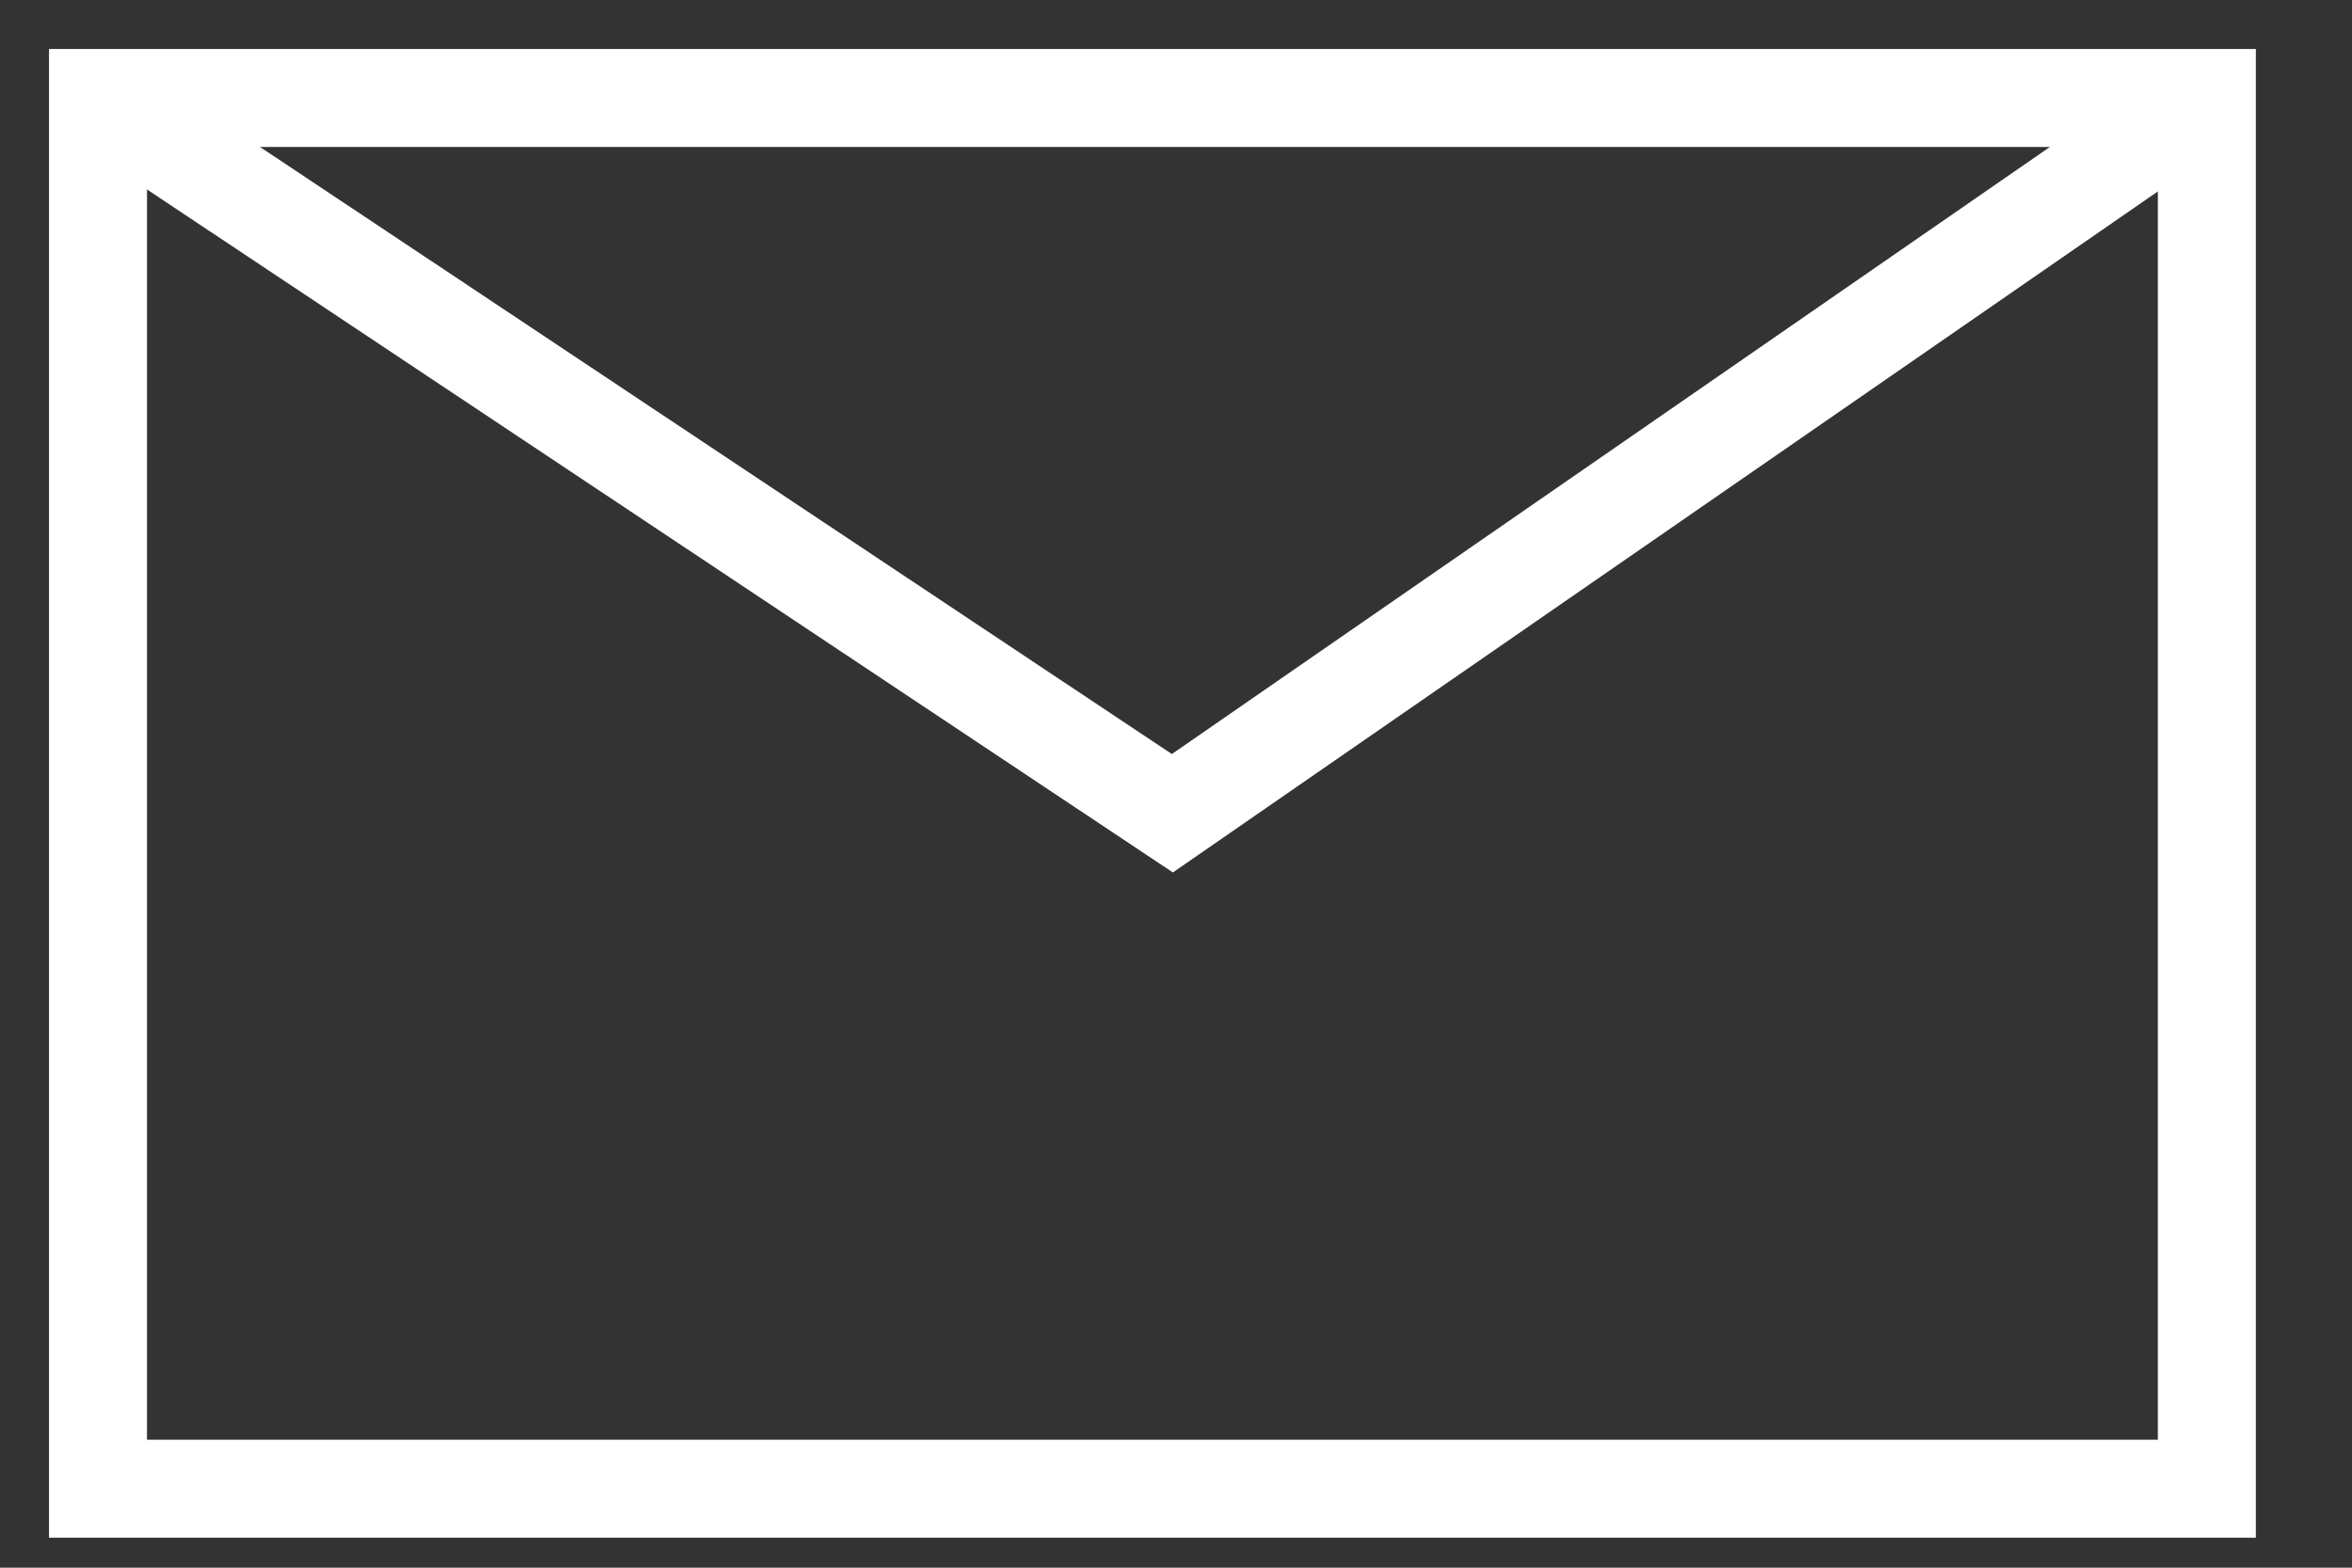 <svg width="24" height="16" viewBox="0 0 24 16" fill="none" xmlns="http://www.w3.org/2000/svg">
<rect x="0" y="0" width="24" height="16" fill="#333333" stroke="none"/>
<path d="M22.519 1H1V15.194H22.519V1Z" stroke="white" stroke-miterlimit="10"/>
<path d="M1 1L11.963 8.3L22.519 1" stroke="white" stroke-miterlimit="10"/>
</svg>
